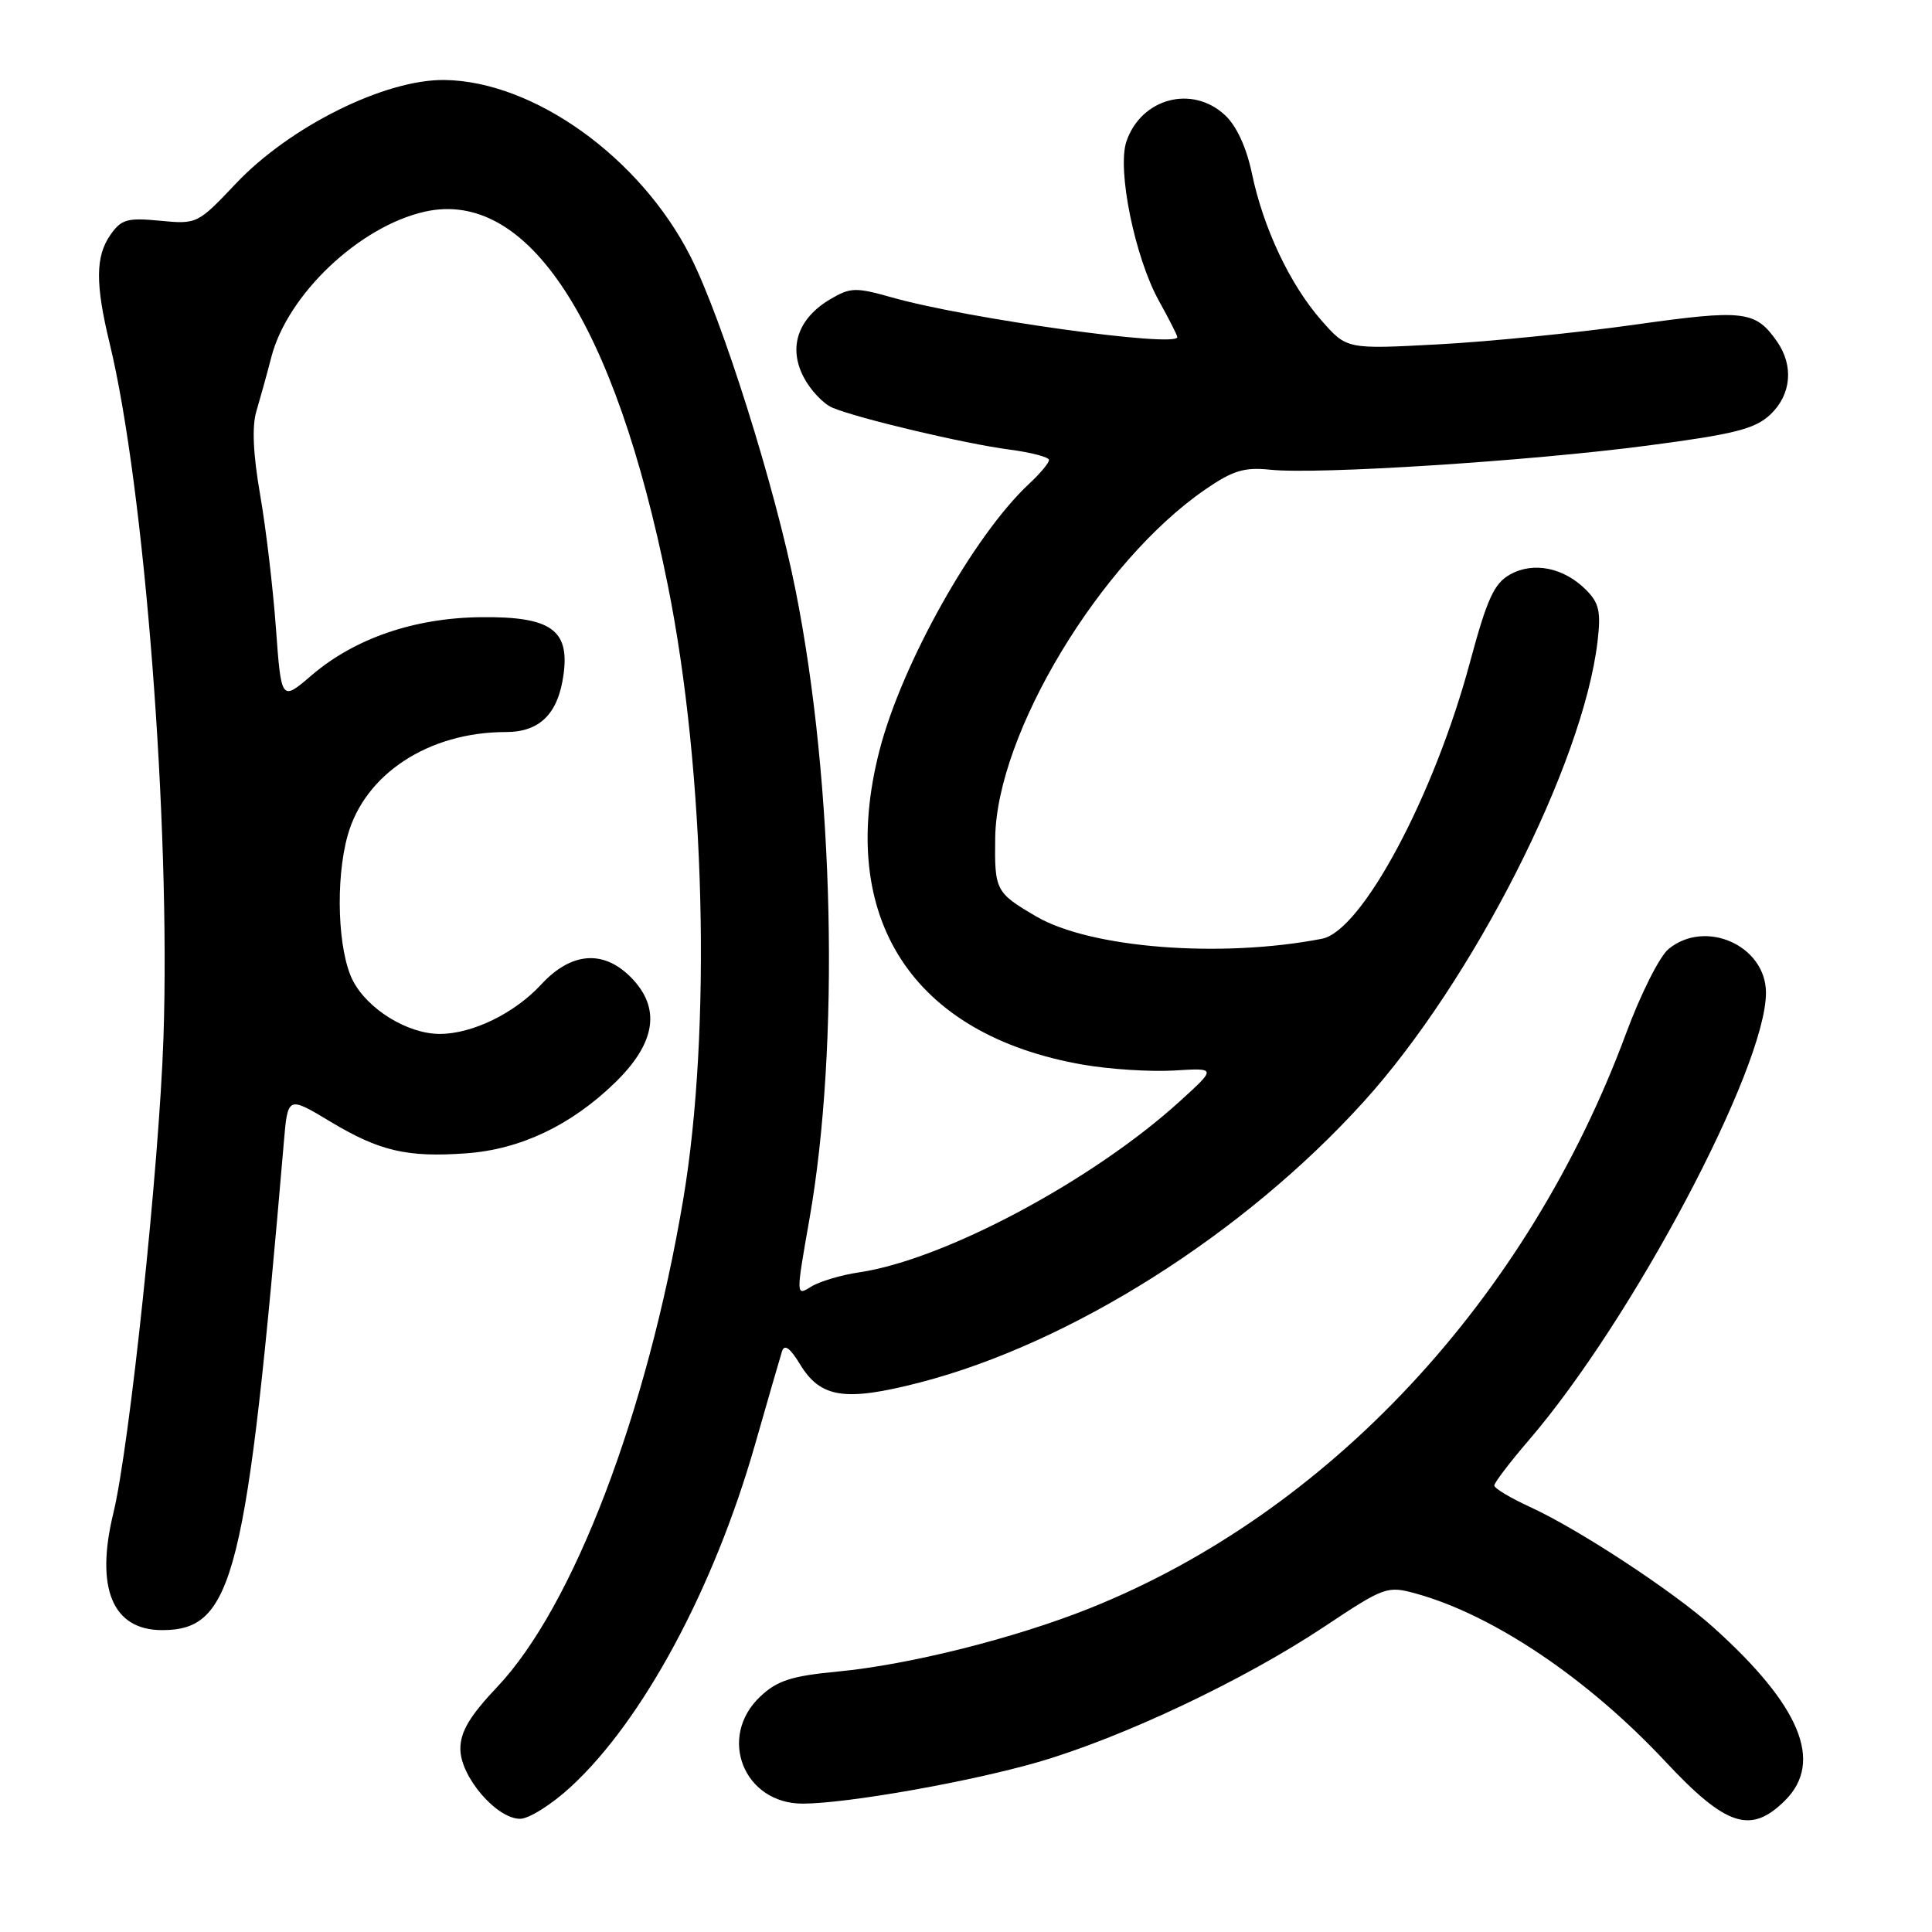 <?xml version="1.0" encoding="UTF-8" standalone="no"?>
<!DOCTYPE svg PUBLIC "-//W3C//DTD SVG 1.1//EN" "http://www.w3.org/Graphics/SVG/1.1/DTD/svg11.dtd" >
<svg xmlns="http://www.w3.org/2000/svg" xmlns:xlink="http://www.w3.org/1999/xlink" version="1.1" viewBox="0 0 256 256">
 <g >
 <path fill="currentColor"
d=" M 75.65 236.75 C 85.17 227.98 94.58 210.51 100.02 191.50 C 101.75 185.45 103.37 179.85 103.62 179.06 C 103.94 178.06 104.69 178.60 106.01 180.78 C 108.73 185.25 111.97 185.74 121.84 183.20 C 141.87 178.02 164.79 163.54 180.68 146.00 C 195.12 130.07 209.76 101.27 211.68 85.02 C 212.15 81.05 211.90 79.90 210.15 78.15 C 207.20 75.20 203.17 74.39 200.08 76.13 C 197.97 77.31 197.04 79.36 194.78 87.75 C 190.01 105.51 180.45 123.37 175.17 124.39 C 161.78 126.99 144.49 125.64 137.30 121.43 C 131.93 118.29 131.77 117.98 131.87 111.01 C 132.06 97.20 145.79 74.43 159.70 64.86 C 163.36 62.34 164.88 61.88 168.32 62.24 C 174.59 62.90 202.65 61.10 218.32 59.04 C 229.84 57.53 232.54 56.84 234.57 54.94 C 237.36 52.31 237.71 48.46 235.45 45.23 C 232.59 41.15 231.09 40.98 216.48 43.04 C 208.87 44.11 197.21 45.28 190.55 45.63 C 178.45 46.28 178.45 46.28 175.10 42.46 C 170.94 37.73 167.40 30.24 165.89 23.00 C 165.16 19.53 163.85 16.67 162.31 15.25 C 157.96 11.21 151.22 13.01 149.26 18.73 C 147.99 22.43 150.37 34.11 153.57 39.88 C 154.91 42.28 156.00 44.44 156.00 44.67 C 156.00 46.10 128.14 42.23 118.22 39.42 C 113.38 38.05 112.69 38.07 110.01 39.65 C 105.74 42.18 104.43 45.99 106.47 49.94 C 107.36 51.67 109.09 53.51 110.30 54.02 C 113.66 55.44 127.85 58.80 133.75 59.57 C 136.64 59.95 139.00 60.57 139.00 60.95 C 139.00 61.34 137.83 62.74 136.39 64.08 C 129.06 70.89 119.49 87.94 116.53 99.46 C 110.83 121.63 120.88 137.13 143.48 141.07 C 147.02 141.69 152.45 142.03 155.56 141.85 C 161.20 141.50 161.20 141.50 156.35 145.91 C 144.79 156.43 125.15 166.91 113.86 168.59 C 111.46 168.94 108.59 169.80 107.48 170.49 C 105.46 171.75 105.46 171.75 107.24 161.62 C 111.30 138.59 110.54 103.92 105.42 78.22 C 102.69 64.49 95.69 42.28 91.50 34.00 C 84.86 20.89 70.75 10.76 58.91 10.60 C 51.03 10.49 38.42 16.75 31.26 24.32 C 26.20 29.67 26.10 29.72 21.21 29.25 C 16.88 28.83 16.07 29.06 14.64 31.11 C 12.64 33.95 12.62 37.62 14.53 45.50 C 19.14 64.48 22.61 109.24 21.66 137.50 C 21.09 154.47 17.16 191.72 15.02 200.50 C 12.60 210.45 14.91 216.00 21.48 216.00 C 30.95 216.00 32.68 209.06 37.61 151.36 C 38.13 145.23 38.13 145.23 43.74 148.60 C 50.27 152.53 53.93 153.39 61.80 152.82 C 68.96 152.30 75.68 149.11 81.50 143.45 C 86.94 138.16 87.62 133.53 83.55 129.45 C 79.90 125.81 75.66 126.17 71.70 130.46 C 68.17 134.28 62.58 137.00 58.27 137.00 C 54.02 137.00 48.70 133.73 46.75 129.92 C 44.76 126.03 44.42 116.62 46.06 110.72 C 48.33 102.55 56.81 97.00 67.03 97.00 C 71.55 97.00 73.98 94.56 74.68 89.32 C 75.47 83.43 72.94 81.68 63.74 81.78 C 54.92 81.87 47.02 84.58 41.30 89.47 C 37.27 92.93 37.27 92.93 36.56 83.21 C 36.17 77.87 35.23 69.90 34.46 65.50 C 33.54 60.20 33.37 56.49 33.97 54.50 C 34.46 52.85 35.36 49.61 35.96 47.29 C 38.12 39.00 47.61 30.01 56.27 28.05 C 69.95 24.97 81.45 42.62 88.48 77.50 C 93.45 102.15 94.31 136.53 90.52 158.99 C 85.74 187.26 75.97 212.86 65.90 223.51 C 62.24 227.38 61.00 229.46 61.00 231.74 C 61.00 235.41 65.78 241.00 68.92 241.00 C 70.09 241.00 73.12 239.09 75.65 236.75 Z  M 236.55 238.55 C 241.64 233.45 238.57 226.02 227.07 215.67 C 221.80 210.92 209.26 202.68 202.82 199.72 C 200.17 198.51 198.00 197.21 198.00 196.84 C 198.00 196.47 200.06 193.76 202.58 190.83 C 216.32 174.84 234.00 141.47 234.00 131.55 C 234.00 125.31 226.00 121.72 221.09 125.75 C 219.91 126.71 217.38 131.75 215.46 136.94 C 202.40 172.19 176.06 200.43 144.41 213.10 C 134.46 217.08 120.52 220.58 111.00 221.49 C 104.89 222.07 102.99 222.68 100.75 224.79 C 95.03 230.16 98.54 239.01 106.38 238.99 C 112.22 238.98 128.47 236.11 137.50 233.50 C 148.75 230.24 164.81 222.64 175.51 215.52 C 183.43 210.25 183.82 210.11 187.60 211.15 C 197.84 213.97 210.38 222.41 220.63 233.37 C 228.73 242.04 231.99 243.10 236.55 238.55 Z "/>
</g>
</svg>